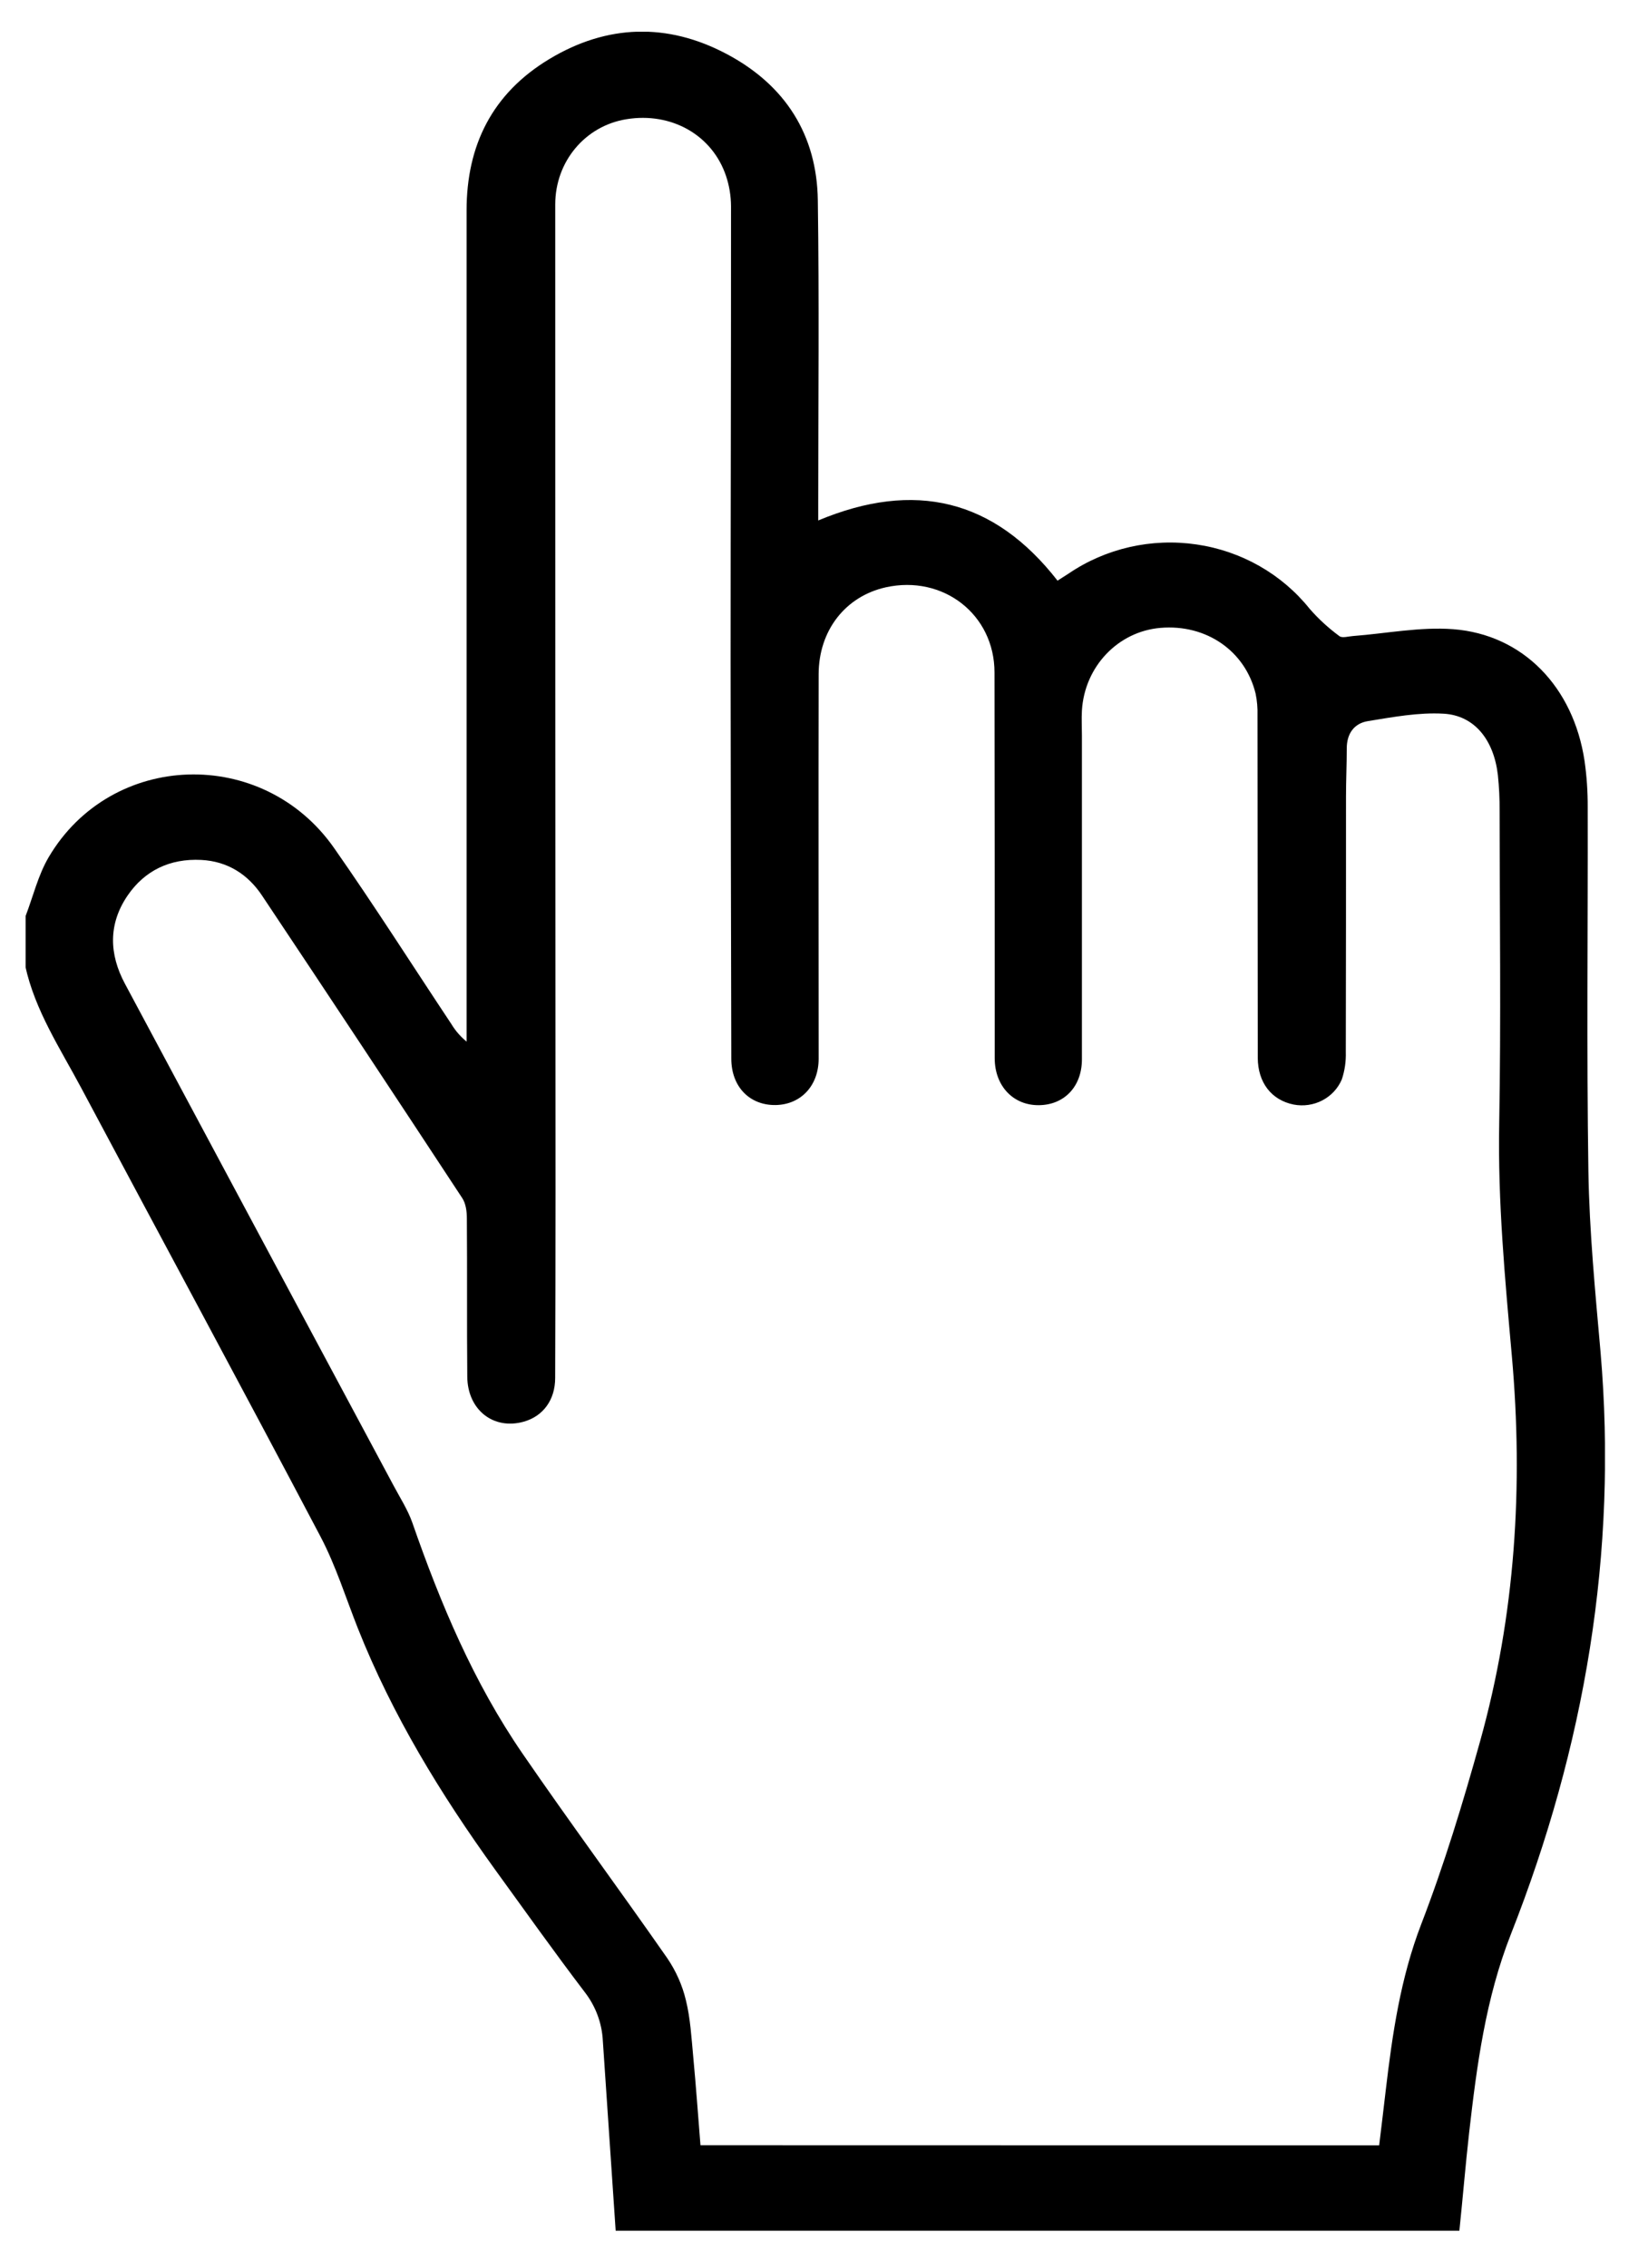 <svg width="24" height="33" viewBox="0 0 24 33" fill="none" xmlns="http://www.w3.org/2000/svg">
<g clip-path="url(#clip0_3950_44672)">
<path d="M0.373 13.33C0.483 13.043 0.555 12.736 0.709 12.474C1.621 10.928 3.828 10.856 4.867 12.343C5.455 13.183 6.005 14.048 6.573 14.902C6.631 14.999 6.706 15.085 6.795 15.158V14.881C6.795 10.941 6.795 7.001 6.795 3.061C6.795 2.116 7.168 1.358 8.004 0.857C8.84 0.355 9.717 0.328 10.579 0.784C11.441 1.239 11.897 1.967 11.91 2.915C11.931 4.38 11.916 5.847 11.916 7.313V7.574C13.32 6.987 14.477 7.264 15.401 8.45C15.448 8.418 15.507 8.384 15.562 8.347C16.103 7.979 16.77 7.827 17.424 7.923C18.078 8.018 18.668 8.354 19.073 8.86C19.202 9.008 19.348 9.141 19.507 9.258C19.546 9.288 19.636 9.261 19.702 9.256C20.189 9.219 20.68 9.12 21.16 9.156C22.182 9.234 22.914 9.999 23.076 11.073C23.108 11.297 23.123 11.522 23.122 11.747C23.126 13.514 23.105 15.281 23.132 17.048C23.146 17.925 23.232 18.802 23.309 19.677C23.561 22.602 23.078 25.422 22.003 28.148C21.635 29.085 21.508 30.05 21.396 31.028C21.342 31.505 21.303 31.984 21.253 32.462H8.966C8.904 31.54 8.842 30.618 8.779 29.696C8.766 29.442 8.675 29.196 8.517 28.992C8.07 28.405 7.643 27.804 7.209 27.206C6.415 26.106 5.714 24.959 5.214 23.702C5.036 23.253 4.892 22.788 4.668 22.362C3.518 20.181 2.345 18.012 1.185 15.836C0.877 15.258 0.508 14.704 0.367 14.053L0.373 13.33ZM20.085 31.22C20.119 30.937 20.151 30.678 20.181 30.416C20.278 29.596 20.395 28.787 20.698 28C21.033 27.131 21.305 26.236 21.555 25.339C22.068 23.5 22.186 21.624 22.017 19.73C21.917 18.607 21.812 17.487 21.833 16.356C21.86 14.837 21.84 13.318 21.839 11.799C21.84 11.626 21.832 11.454 21.814 11.281C21.756 10.771 21.476 10.412 21.024 10.386C20.659 10.365 20.285 10.435 19.921 10.494C19.717 10.527 19.613 10.68 19.613 10.891C19.613 11.124 19.602 11.357 19.602 11.59C19.602 12.83 19.602 14.071 19.599 15.311C19.603 15.446 19.584 15.58 19.541 15.708C19.486 15.838 19.386 15.946 19.258 16.013C19.13 16.08 18.982 16.101 18.84 16.074C18.518 16.01 18.318 15.755 18.317 15.393C18.315 13.732 18.314 12.07 18.313 10.409C18.316 10.304 18.307 10.199 18.286 10.096C18.135 9.472 17.567 9.081 16.901 9.137C16.282 9.189 15.795 9.699 15.756 10.34C15.749 10.46 15.756 10.58 15.756 10.701C15.756 12.273 15.756 13.844 15.756 15.416C15.756 15.813 15.499 16.08 15.128 16.083C14.758 16.086 14.488 15.807 14.486 15.403C14.486 15.298 14.486 15.193 14.486 15.087C14.486 13.32 14.486 11.553 14.483 9.786C14.483 8.942 13.735 8.362 12.899 8.547C12.313 8.678 11.923 9.173 11.922 9.812C11.918 11.677 11.922 13.542 11.922 15.407C11.922 15.8 11.663 16.074 11.297 16.081C10.918 16.087 10.651 15.816 10.65 15.408C10.645 13.475 10.642 11.543 10.64 9.611C10.64 7.408 10.647 5.205 10.646 3.002C10.645 2.852 10.621 2.703 10.573 2.56C10.372 1.963 9.775 1.628 9.122 1.735C8.523 1.832 8.086 2.349 8.086 2.976C8.086 7.765 8.087 12.555 8.09 17.345C8.09 18.249 8.088 19.151 8.085 20.052C8.085 20.371 7.911 20.608 7.63 20.688C7.189 20.814 6.809 20.519 6.805 20.034C6.798 19.266 6.805 18.498 6.799 17.733C6.799 17.632 6.785 17.515 6.731 17.434C5.764 15.963 4.792 14.495 3.815 13.031C3.612 12.727 3.318 12.534 2.931 12.514C2.475 12.491 2.107 12.668 1.857 13.034C1.576 13.447 1.588 13.885 1.82 14.317C3.122 16.75 4.425 19.182 5.729 21.614C5.825 21.795 5.938 21.969 6.005 22.159C6.415 23.337 6.897 24.483 7.611 25.521C8.299 26.522 9.023 27.5 9.718 28.497C9.845 28.684 9.937 28.891 9.989 29.109C10.055 29.377 10.07 29.658 10.096 29.935C10.136 30.359 10.166 30.784 10.201 31.218L20.085 31.22Z" fill="black"/>
<path id="pointer" d="M20.086 31.22H10.197C10.162 30.786 10.131 30.362 10.091 29.936C10.065 29.66 10.051 29.379 9.984 29.111C9.932 28.893 9.84 28.686 9.713 28.499C9.019 27.502 8.295 26.524 7.607 25.523C6.893 24.484 6.41 23.338 6 22.161C5.934 21.971 5.821 21.796 5.725 21.616C4.422 19.183 3.119 16.751 1.816 14.319C1.582 13.886 1.571 13.449 1.852 13.036C2.101 12.67 2.469 12.494 2.927 12.515C3.314 12.534 3.608 12.729 3.81 13.033C4.788 14.497 5.76 15.964 6.727 17.436C6.78 17.517 6.794 17.634 6.795 17.735C6.8 18.503 6.795 19.271 6.8 20.035C6.804 20.521 7.184 20.816 7.625 20.69C7.906 20.609 8.079 20.373 8.08 20.054C8.083 19.15 8.085 18.248 8.085 17.347C8.085 12.558 8.084 7.768 8.081 2.978C8.081 2.351 8.518 1.834 9.117 1.736C9.771 1.63 10.367 1.965 10.569 2.562C10.616 2.705 10.641 2.854 10.641 3.004C10.641 5.206 10.635 7.41 10.635 9.613C10.635 11.545 10.639 13.477 10.645 15.409C10.645 15.816 10.913 16.087 11.292 16.082C11.659 16.076 11.917 15.802 11.917 15.408C11.917 13.543 11.917 11.679 11.917 9.814C11.917 9.173 12.308 8.678 12.895 8.549C13.728 8.364 14.476 8.944 14.478 9.788C14.483 11.555 14.478 13.322 14.481 15.089C14.481 15.194 14.481 15.299 14.481 15.405C14.481 15.809 14.747 16.087 15.124 16.085C15.5 16.082 15.751 15.814 15.752 15.417C15.754 13.846 15.754 12.274 15.752 10.703C15.752 10.583 15.747 10.462 15.752 10.341C15.79 9.701 16.278 9.191 16.896 9.139C17.562 9.083 18.13 9.473 18.281 10.098C18.302 10.201 18.311 10.306 18.308 10.41C18.31 12.072 18.312 13.734 18.313 15.395C18.313 15.757 18.514 16.012 18.835 16.076C18.978 16.103 19.126 16.081 19.253 16.015C19.381 15.948 19.481 15.84 19.536 15.71C19.579 15.582 19.599 15.448 19.594 15.313C19.599 14.072 19.594 12.832 19.598 11.591C19.598 11.358 19.61 11.126 19.609 10.893C19.609 10.682 19.712 10.531 19.916 10.496C20.281 10.437 20.655 10.367 21.019 10.388C21.471 10.414 21.752 10.773 21.809 11.283C21.827 11.455 21.836 11.628 21.834 11.801C21.834 13.32 21.856 14.839 21.828 16.358C21.808 17.487 21.912 18.609 22.012 19.731C22.181 21.626 22.064 23.502 21.55 25.341C21.299 26.237 21.028 27.133 20.694 28.002C20.39 28.789 20.273 29.598 20.177 30.418C20.152 30.678 20.12 30.938 20.086 31.22Z" />
</g>
<defs>
<clipPath id="clip0_3950_44672">
<rect width="23" height="32" fill="white" transform="translate(0.373 0.462)"/>
</clipPath>
</defs>
</svg>
